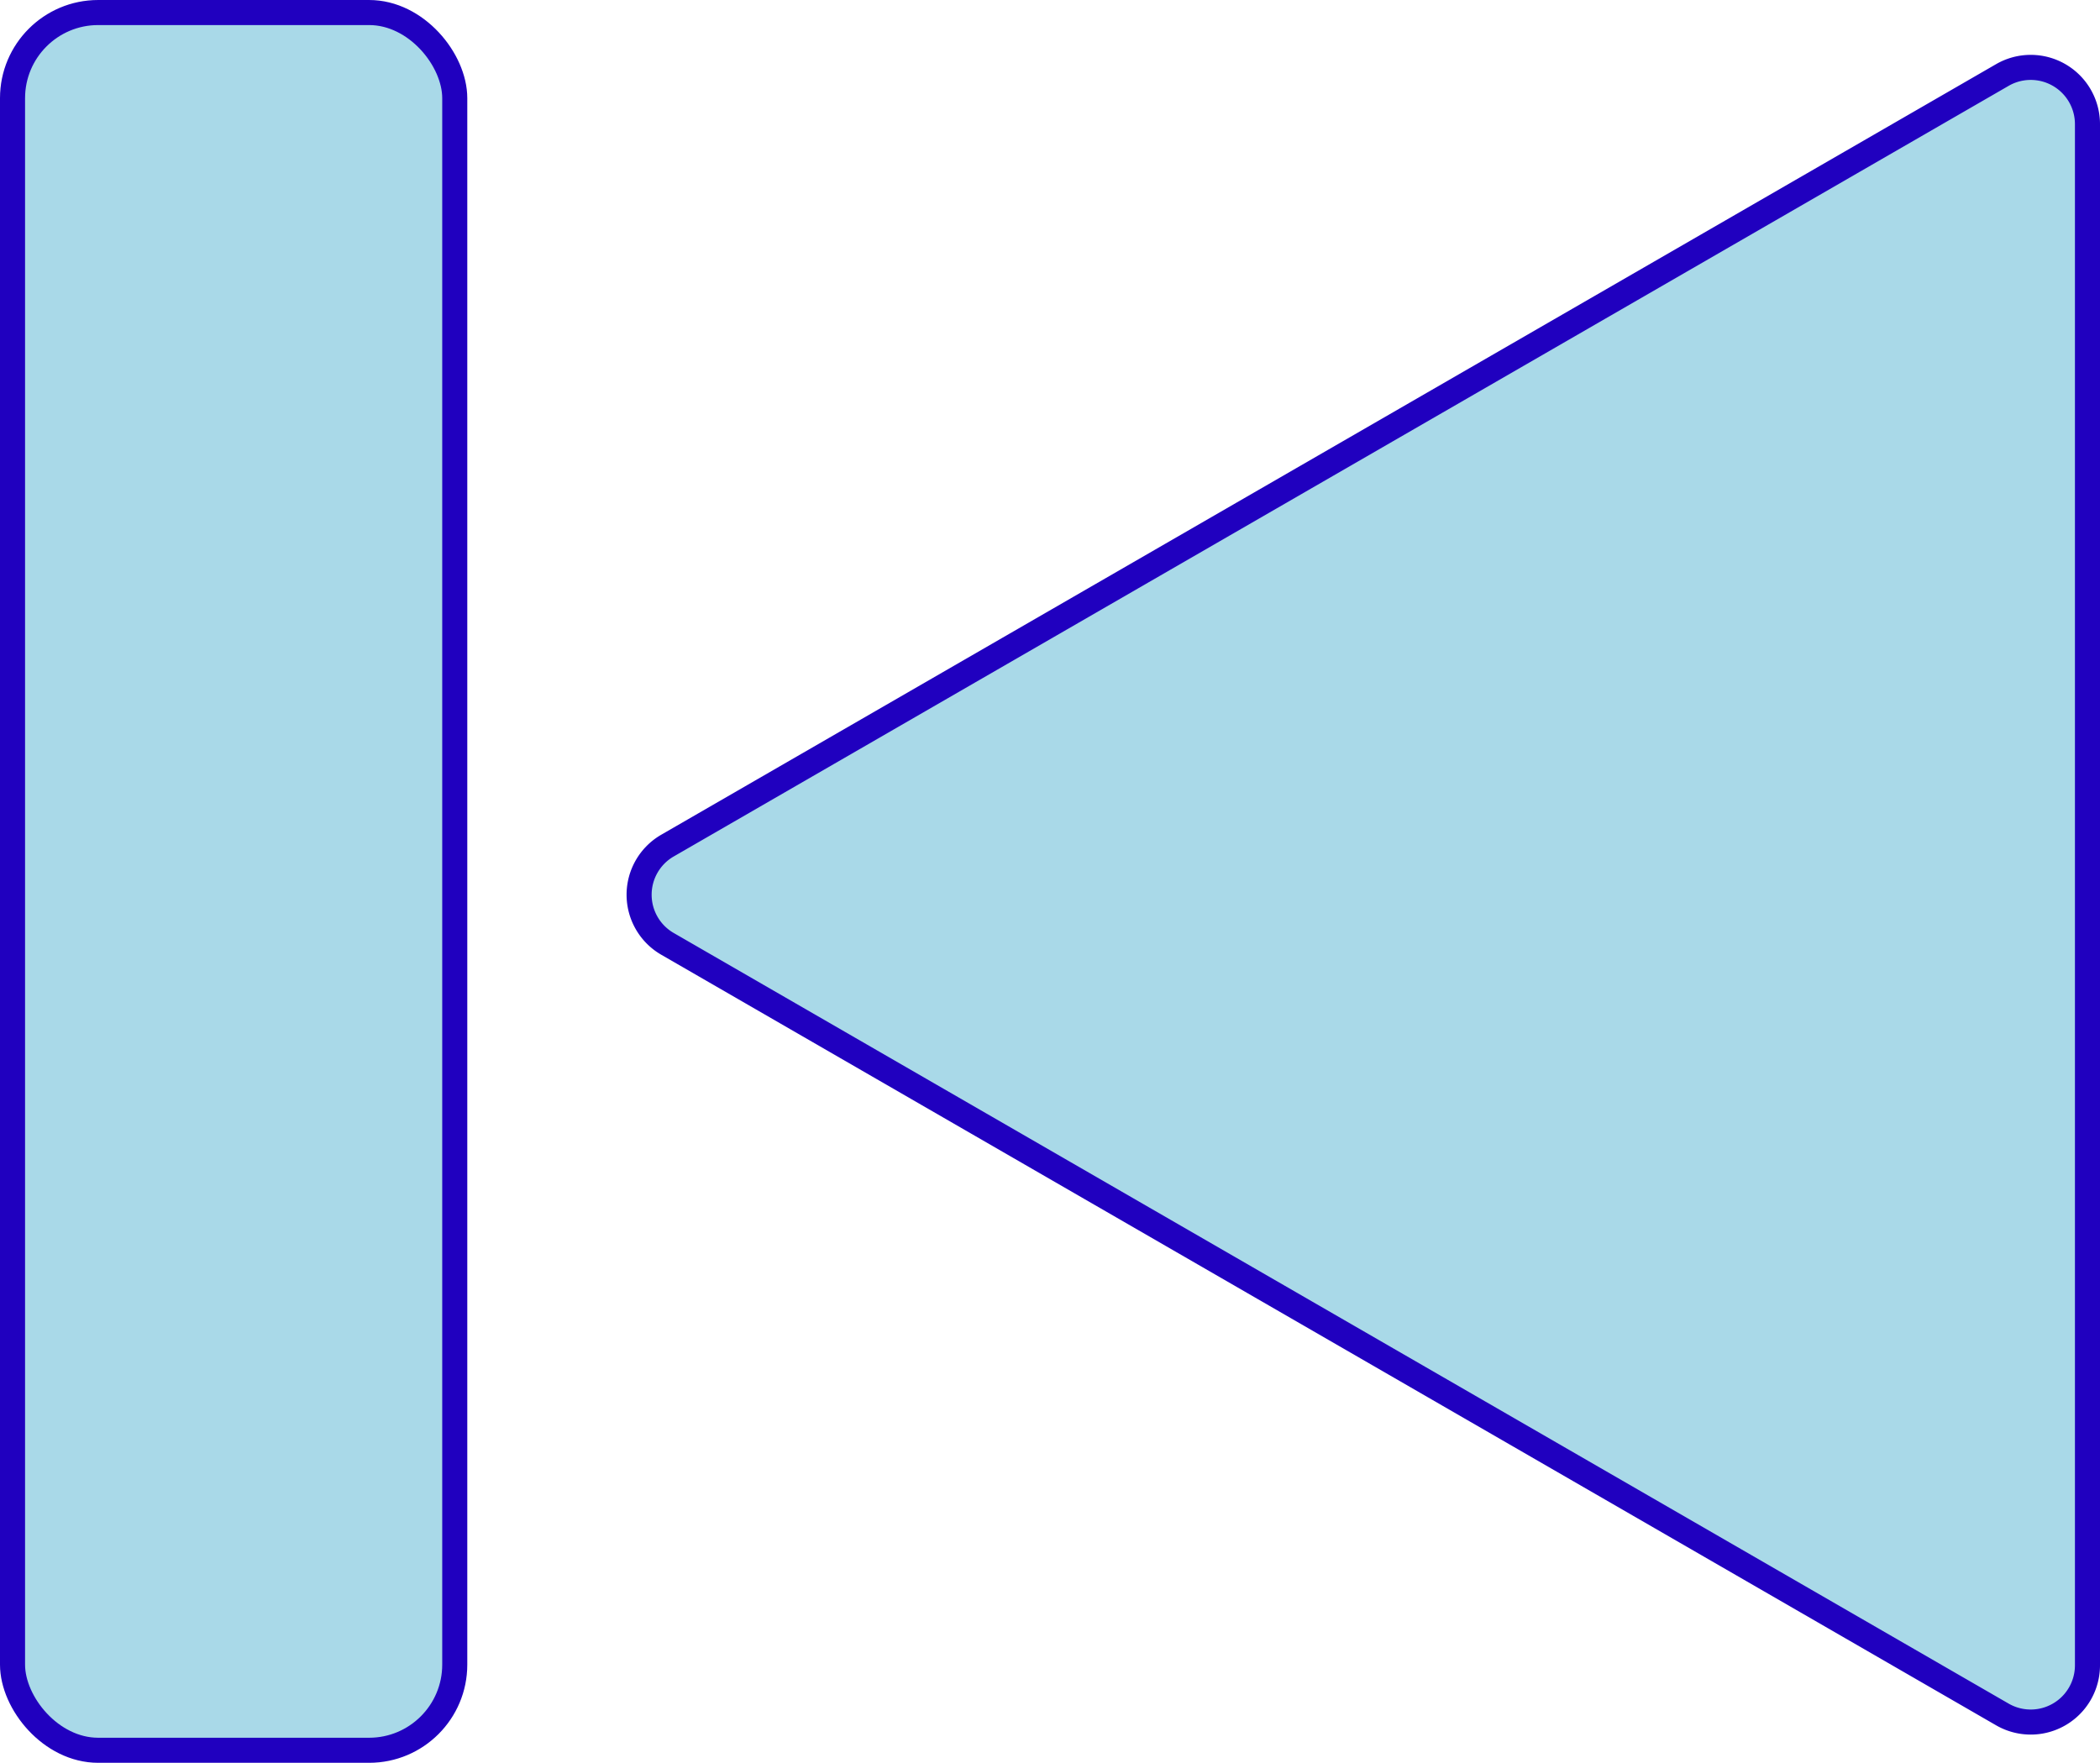 <svg id="Layer_1" data-name="Layer 1" xmlns="http://www.w3.org/2000/svg" viewBox="0 0 251.35 211.01"><defs><style>.cls-1{fill:#a9d9e8;stroke:#2000bf;stroke-miterlimit:10;stroke-width:3px;}</style></defs><path class="cls-1" d="M204.62,245.68l159.77-92.24a6.79,6.79,0,0,1,10.19,5.87V343.8a6.79,6.79,0,0,1-10.19,5.88L204.62,257.44A6.79,6.79,0,0,1,204.62,245.68Z" transform="translate(-124.73 -144.46)"/><rect class="cls-1" x="126.23" y="145.96" width="52.93" height="208.01" rx="10.25" transform="translate(180.66 355.47) rotate(180)"/></svg>